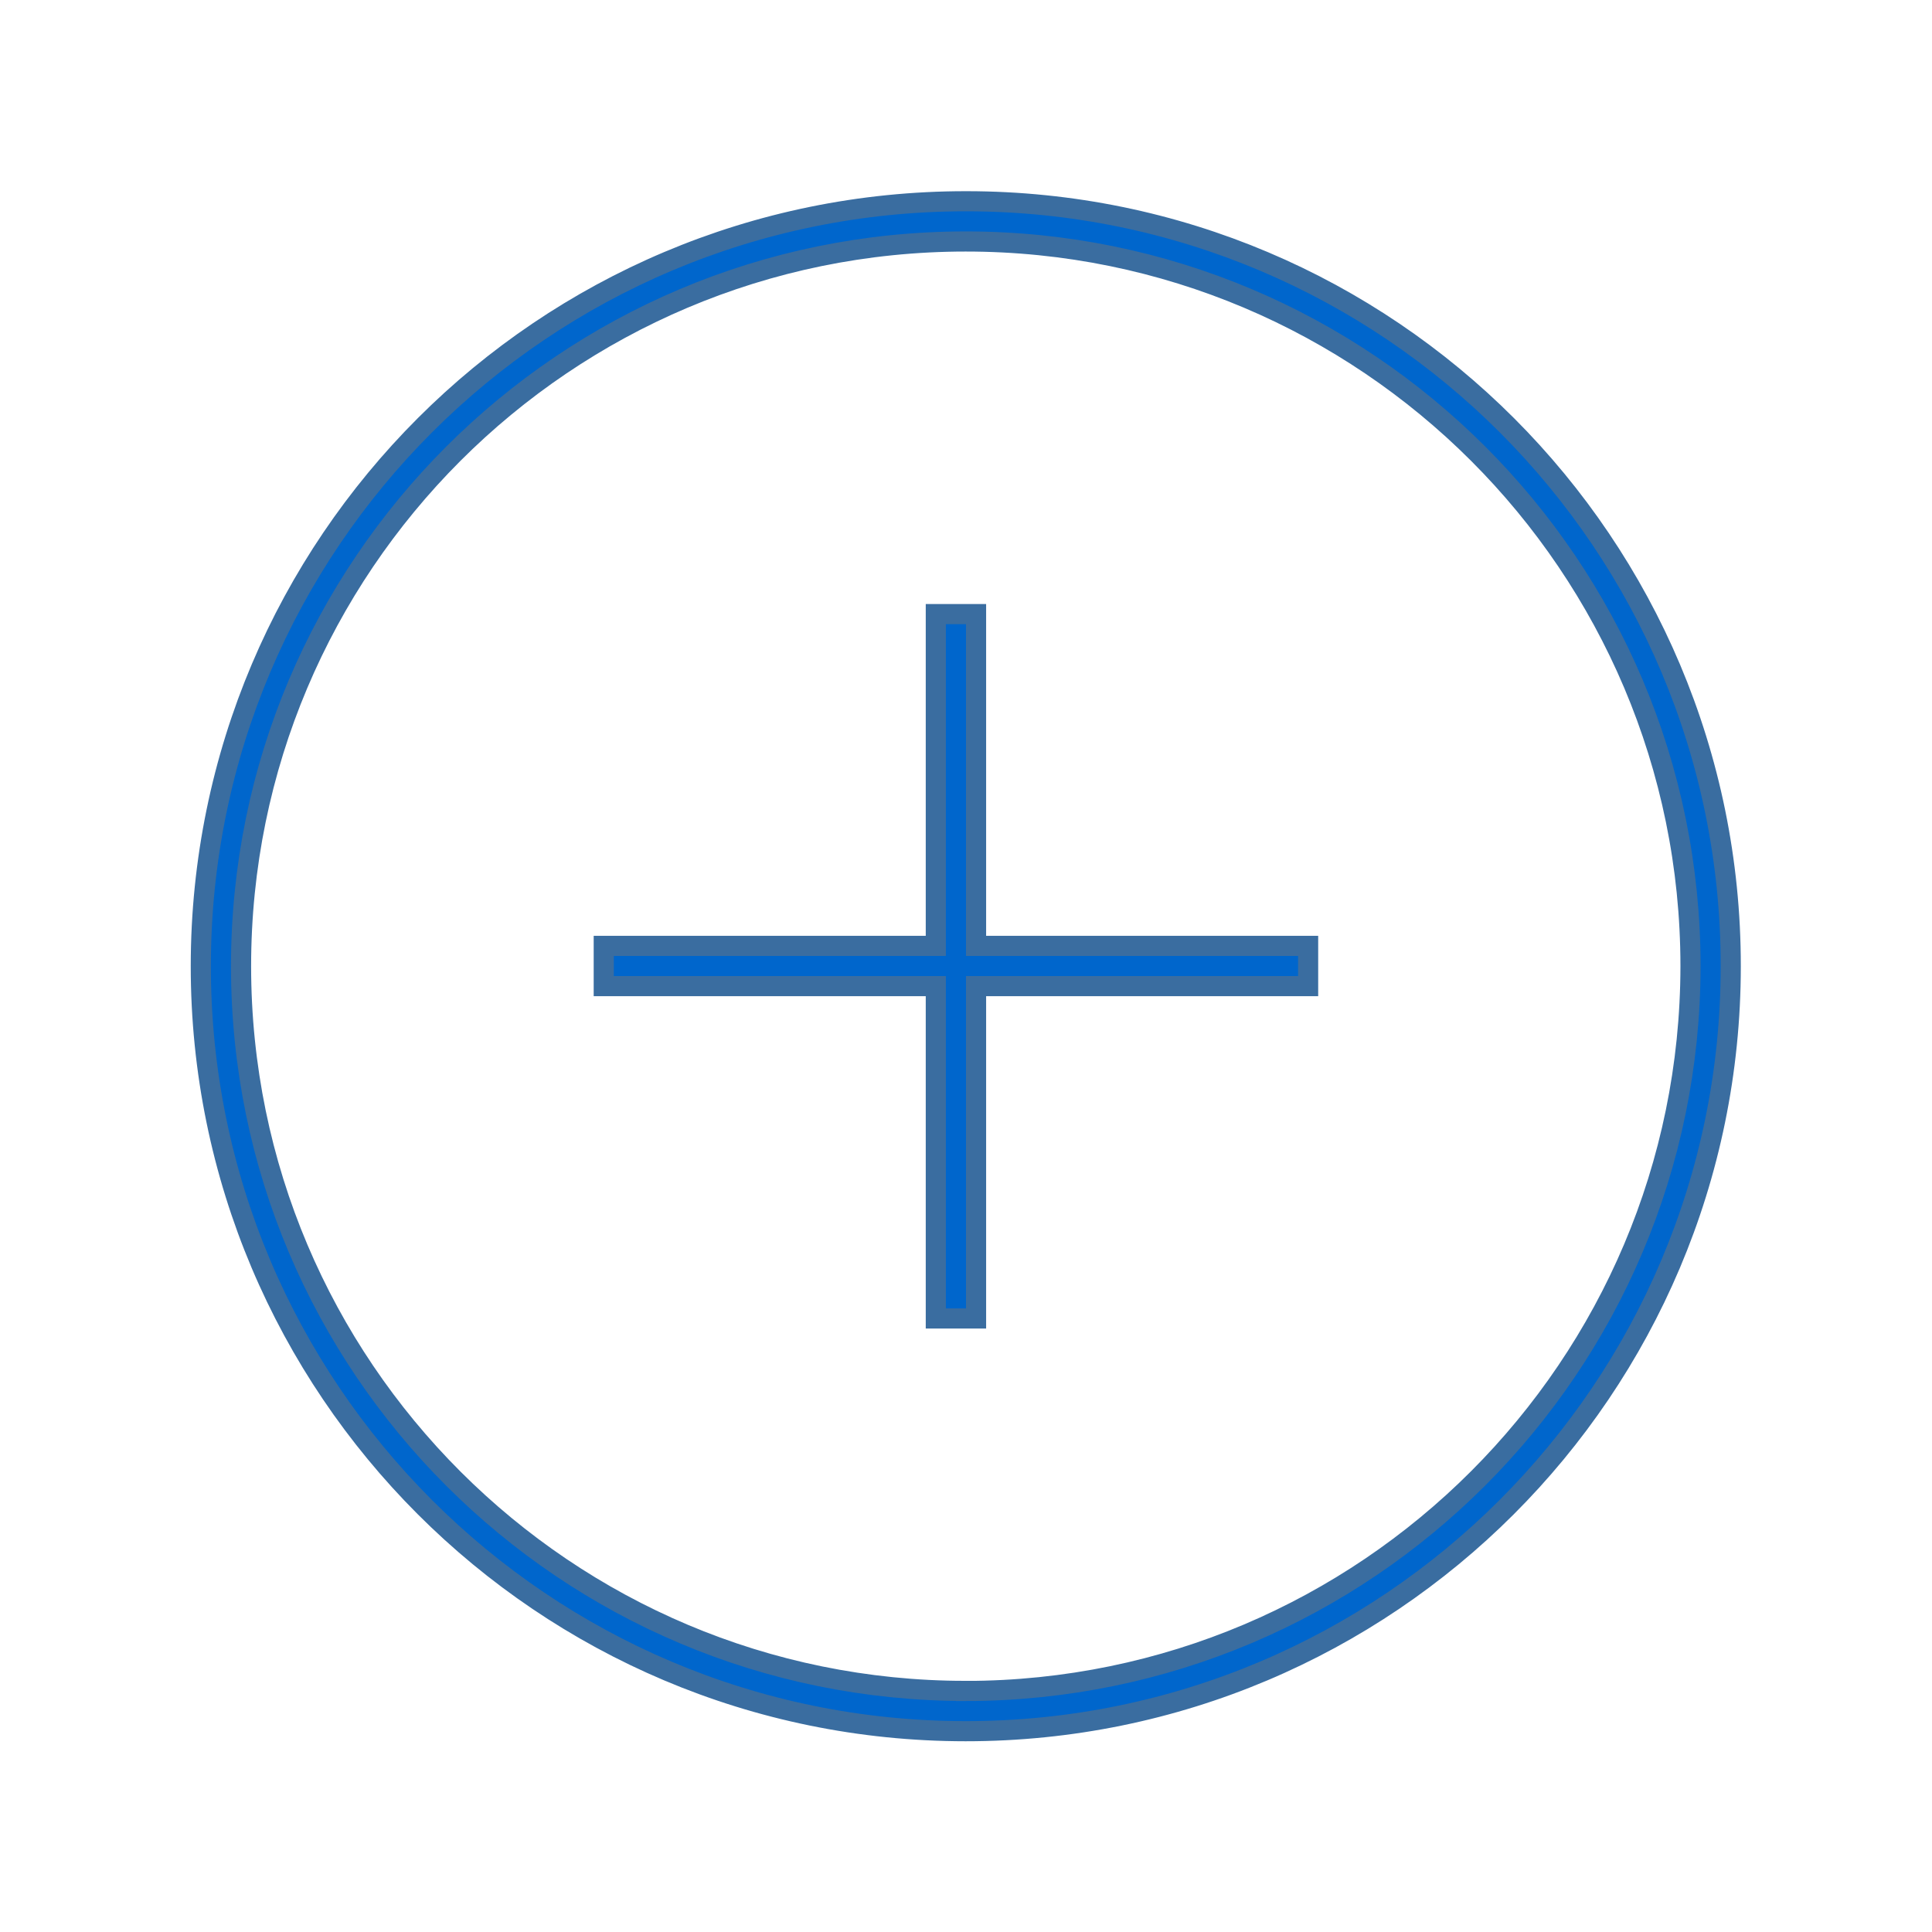 <svg viewBox="0 0 96 96" xmlns="http://www.w3.org/2000/svg" xmlns:xlink="http://www.w3.org/1999/xlink" id="Icons_BadgeFollow_M" overflow="hidden"><g id="Icons"><path d="M48 10C27.007 9.994 9.984 27.007 9.978 48 9.972 68.993 26.985 86.016 47.978 86.022 68.971 86.028 85.994 69.015 86 48.022 86 48.018 86 48.014 86 48.01 86.011 27.029 69.011 10.011 48.03 10 48.02 10 48.01 10 48 10ZM48 84.021C28.112 84.027 11.984 67.909 11.978 48.021 11.972 28.133 28.09 12.005 47.978 11.999 67.866 11.993 83.994 28.111 84 47.999 84 48.004 84 48.008 84 48.013 83.98 67.889 67.876 83.998 48 84.024Z" stroke="#3A6DA0" fill="#0066CC"/><path d="M48.5 30.514 46.5 30.514 46.5 47 30 47 30 49 46.5 49 46.5 65.514 48.5 65.514 48.5 49 65 49 65 47 48.5 47 48.5 30.514Z" stroke="#3A6DA0" fill="#0066CC"/></g></svg>